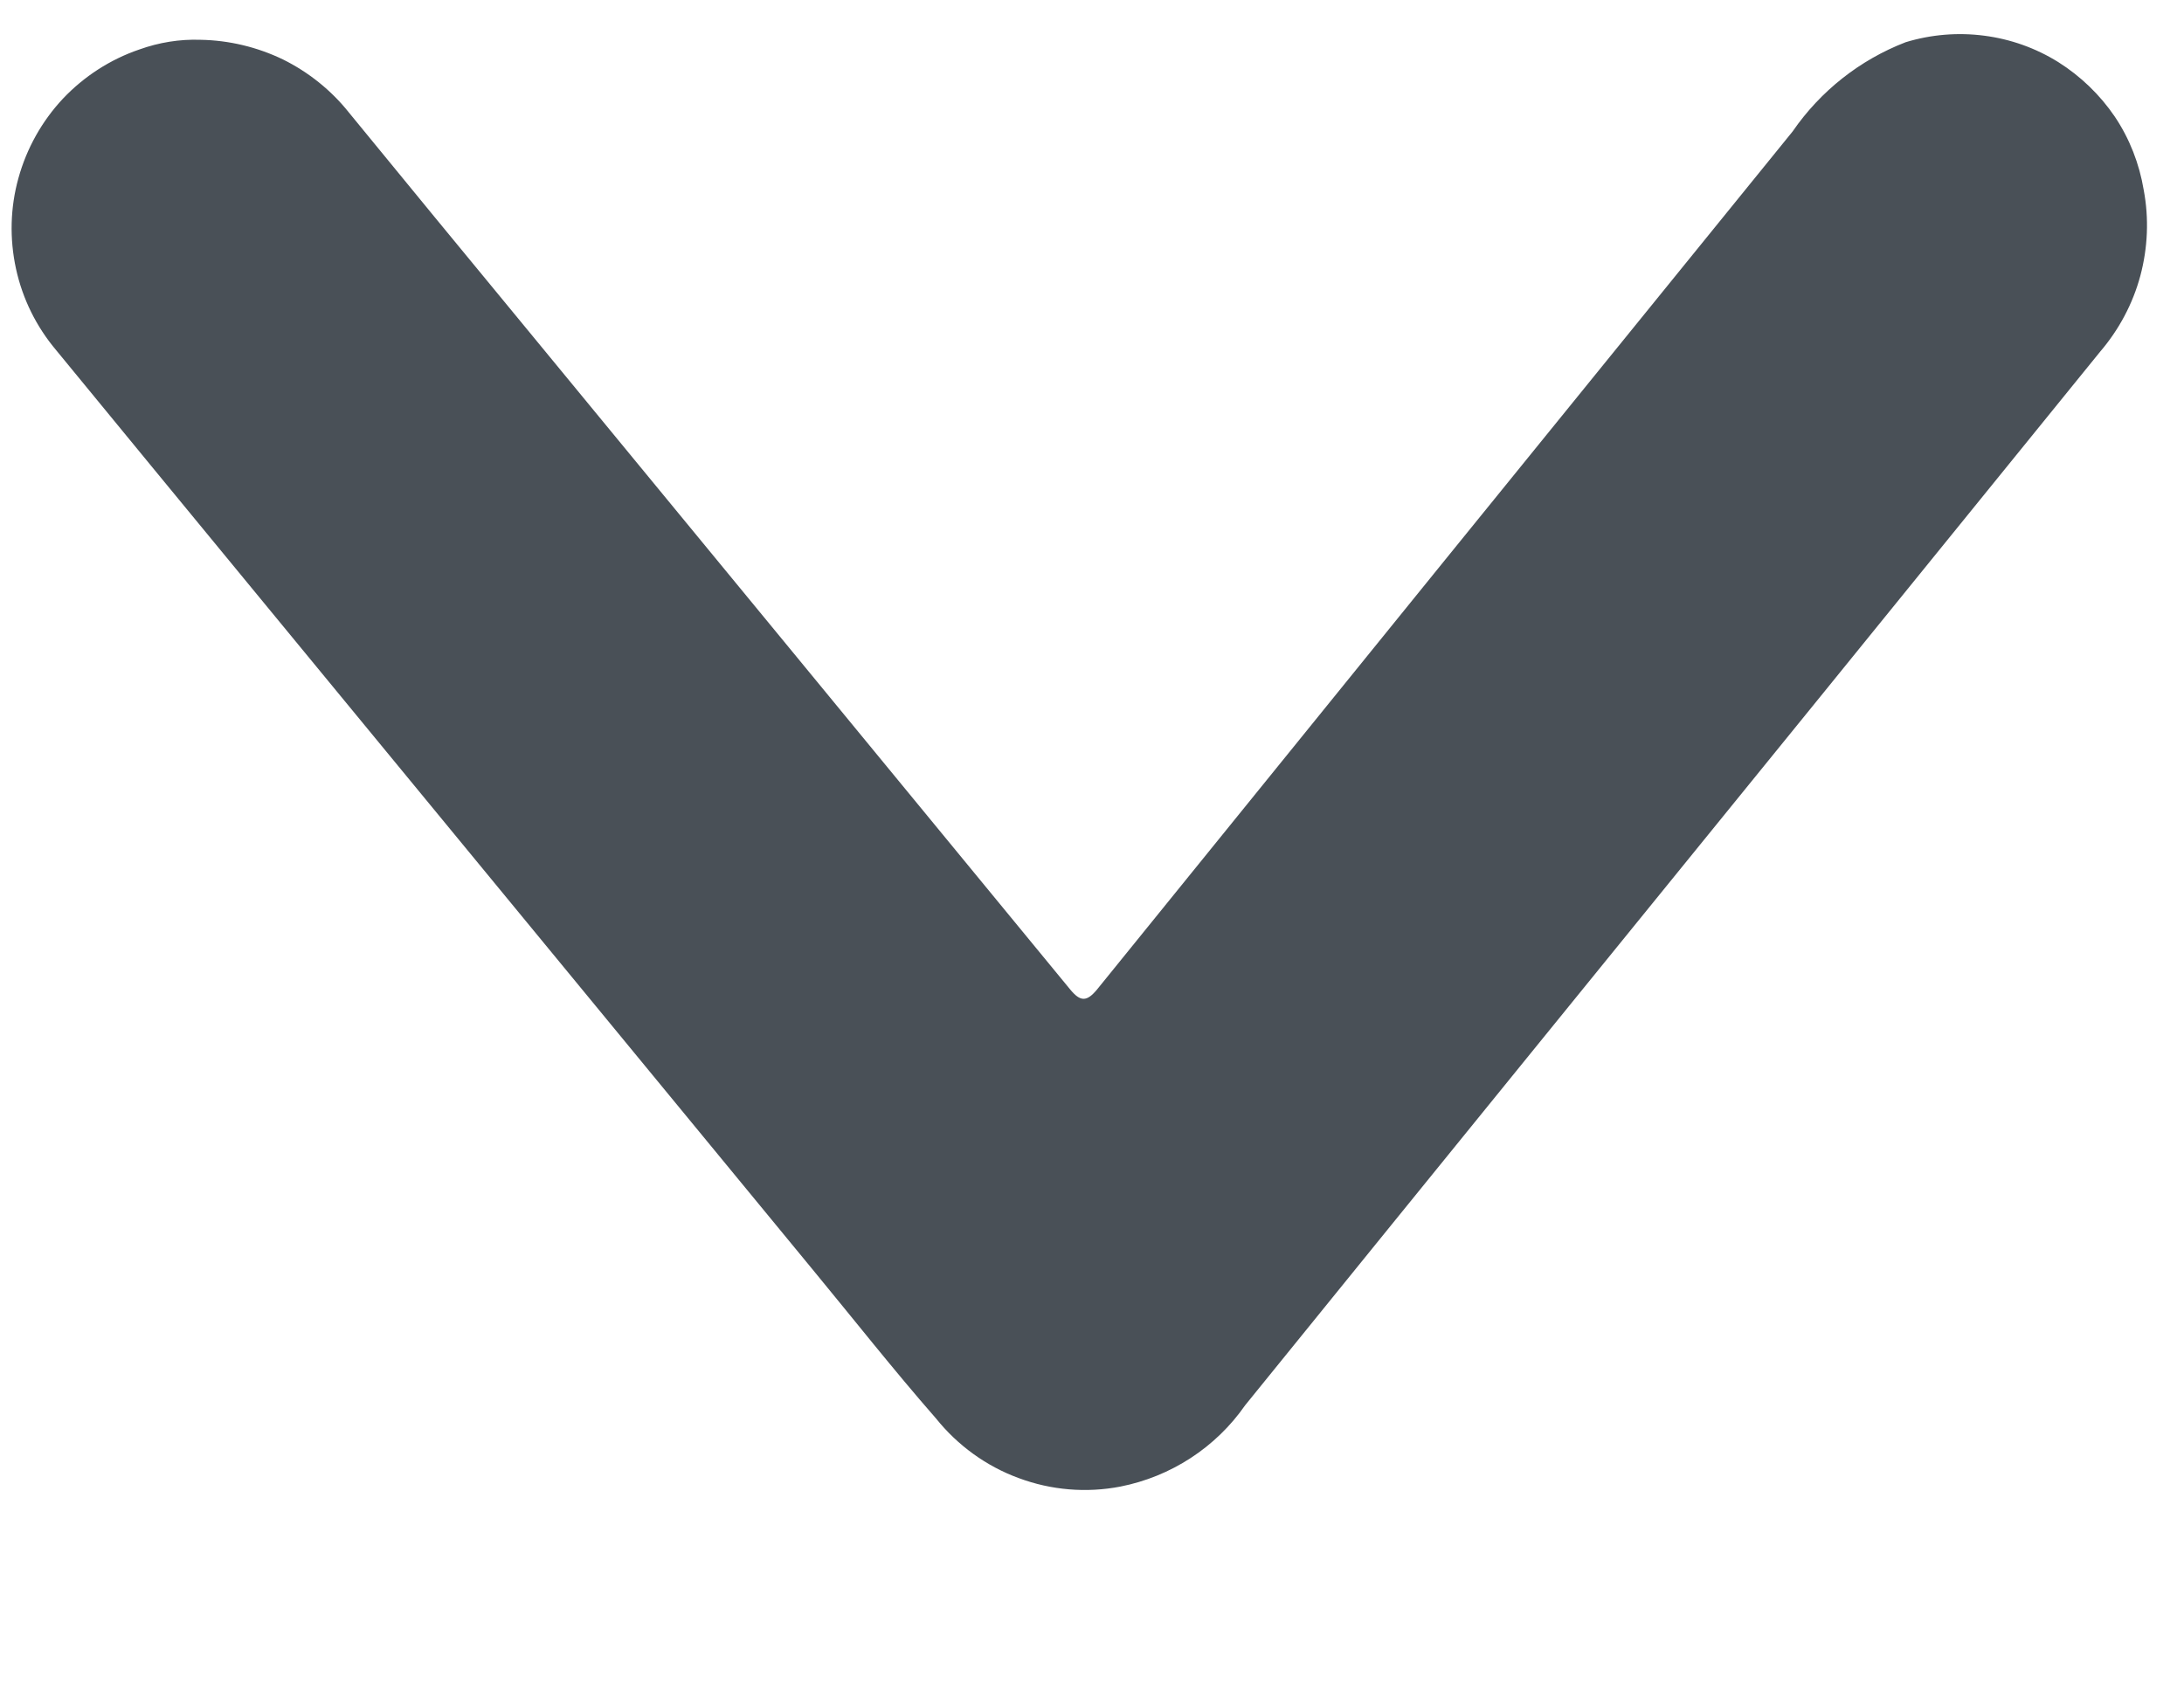 <svg width="9" height="7" viewBox="0 0 9 7" fill="none" xmlns="http://www.w3.org/2000/svg">
<path d="M0.826 0.164C0.944 0.166 1.06 0.194 1.166 0.245C1.271 0.297 1.365 0.372 1.438 0.464C1.675 0.754 1.913 1.043 2.152 1.333C2.905 2.248 3.658 3.163 4.41 4.078C4.452 4.129 4.478 4.13 4.521 4.078C5.476 2.898 6.431 1.72 7.387 0.542C7.502 0.375 7.664 0.247 7.853 0.174C7.958 0.142 8.068 0.133 8.176 0.147C8.285 0.161 8.389 0.198 8.482 0.256C8.574 0.314 8.654 0.391 8.715 0.481C8.776 0.572 8.816 0.675 8.834 0.783C8.856 0.9 8.851 1.021 8.82 1.137C8.789 1.252 8.732 1.359 8.654 1.45C7.872 2.415 7.09 3.378 6.307 4.342C5.915 4.825 5.523 5.308 5.131 5.792C5.01 5.966 4.825 6.086 4.617 6.127C4.477 6.154 4.332 6.142 4.198 6.092C4.064 6.043 3.946 5.957 3.857 5.846C3.682 5.646 3.516 5.435 3.346 5.229L1.017 2.399C0.755 2.081 0.493 1.762 0.232 1.444C0.15 1.347 0.093 1.232 0.066 1.108C0.039 0.984 0.042 0.856 0.076 0.734C0.11 0.611 0.173 0.499 0.259 0.407C0.346 0.315 0.454 0.245 0.574 0.204C0.655 0.175 0.74 0.161 0.826 0.164Z" fill="#495057"/>
</svg>
